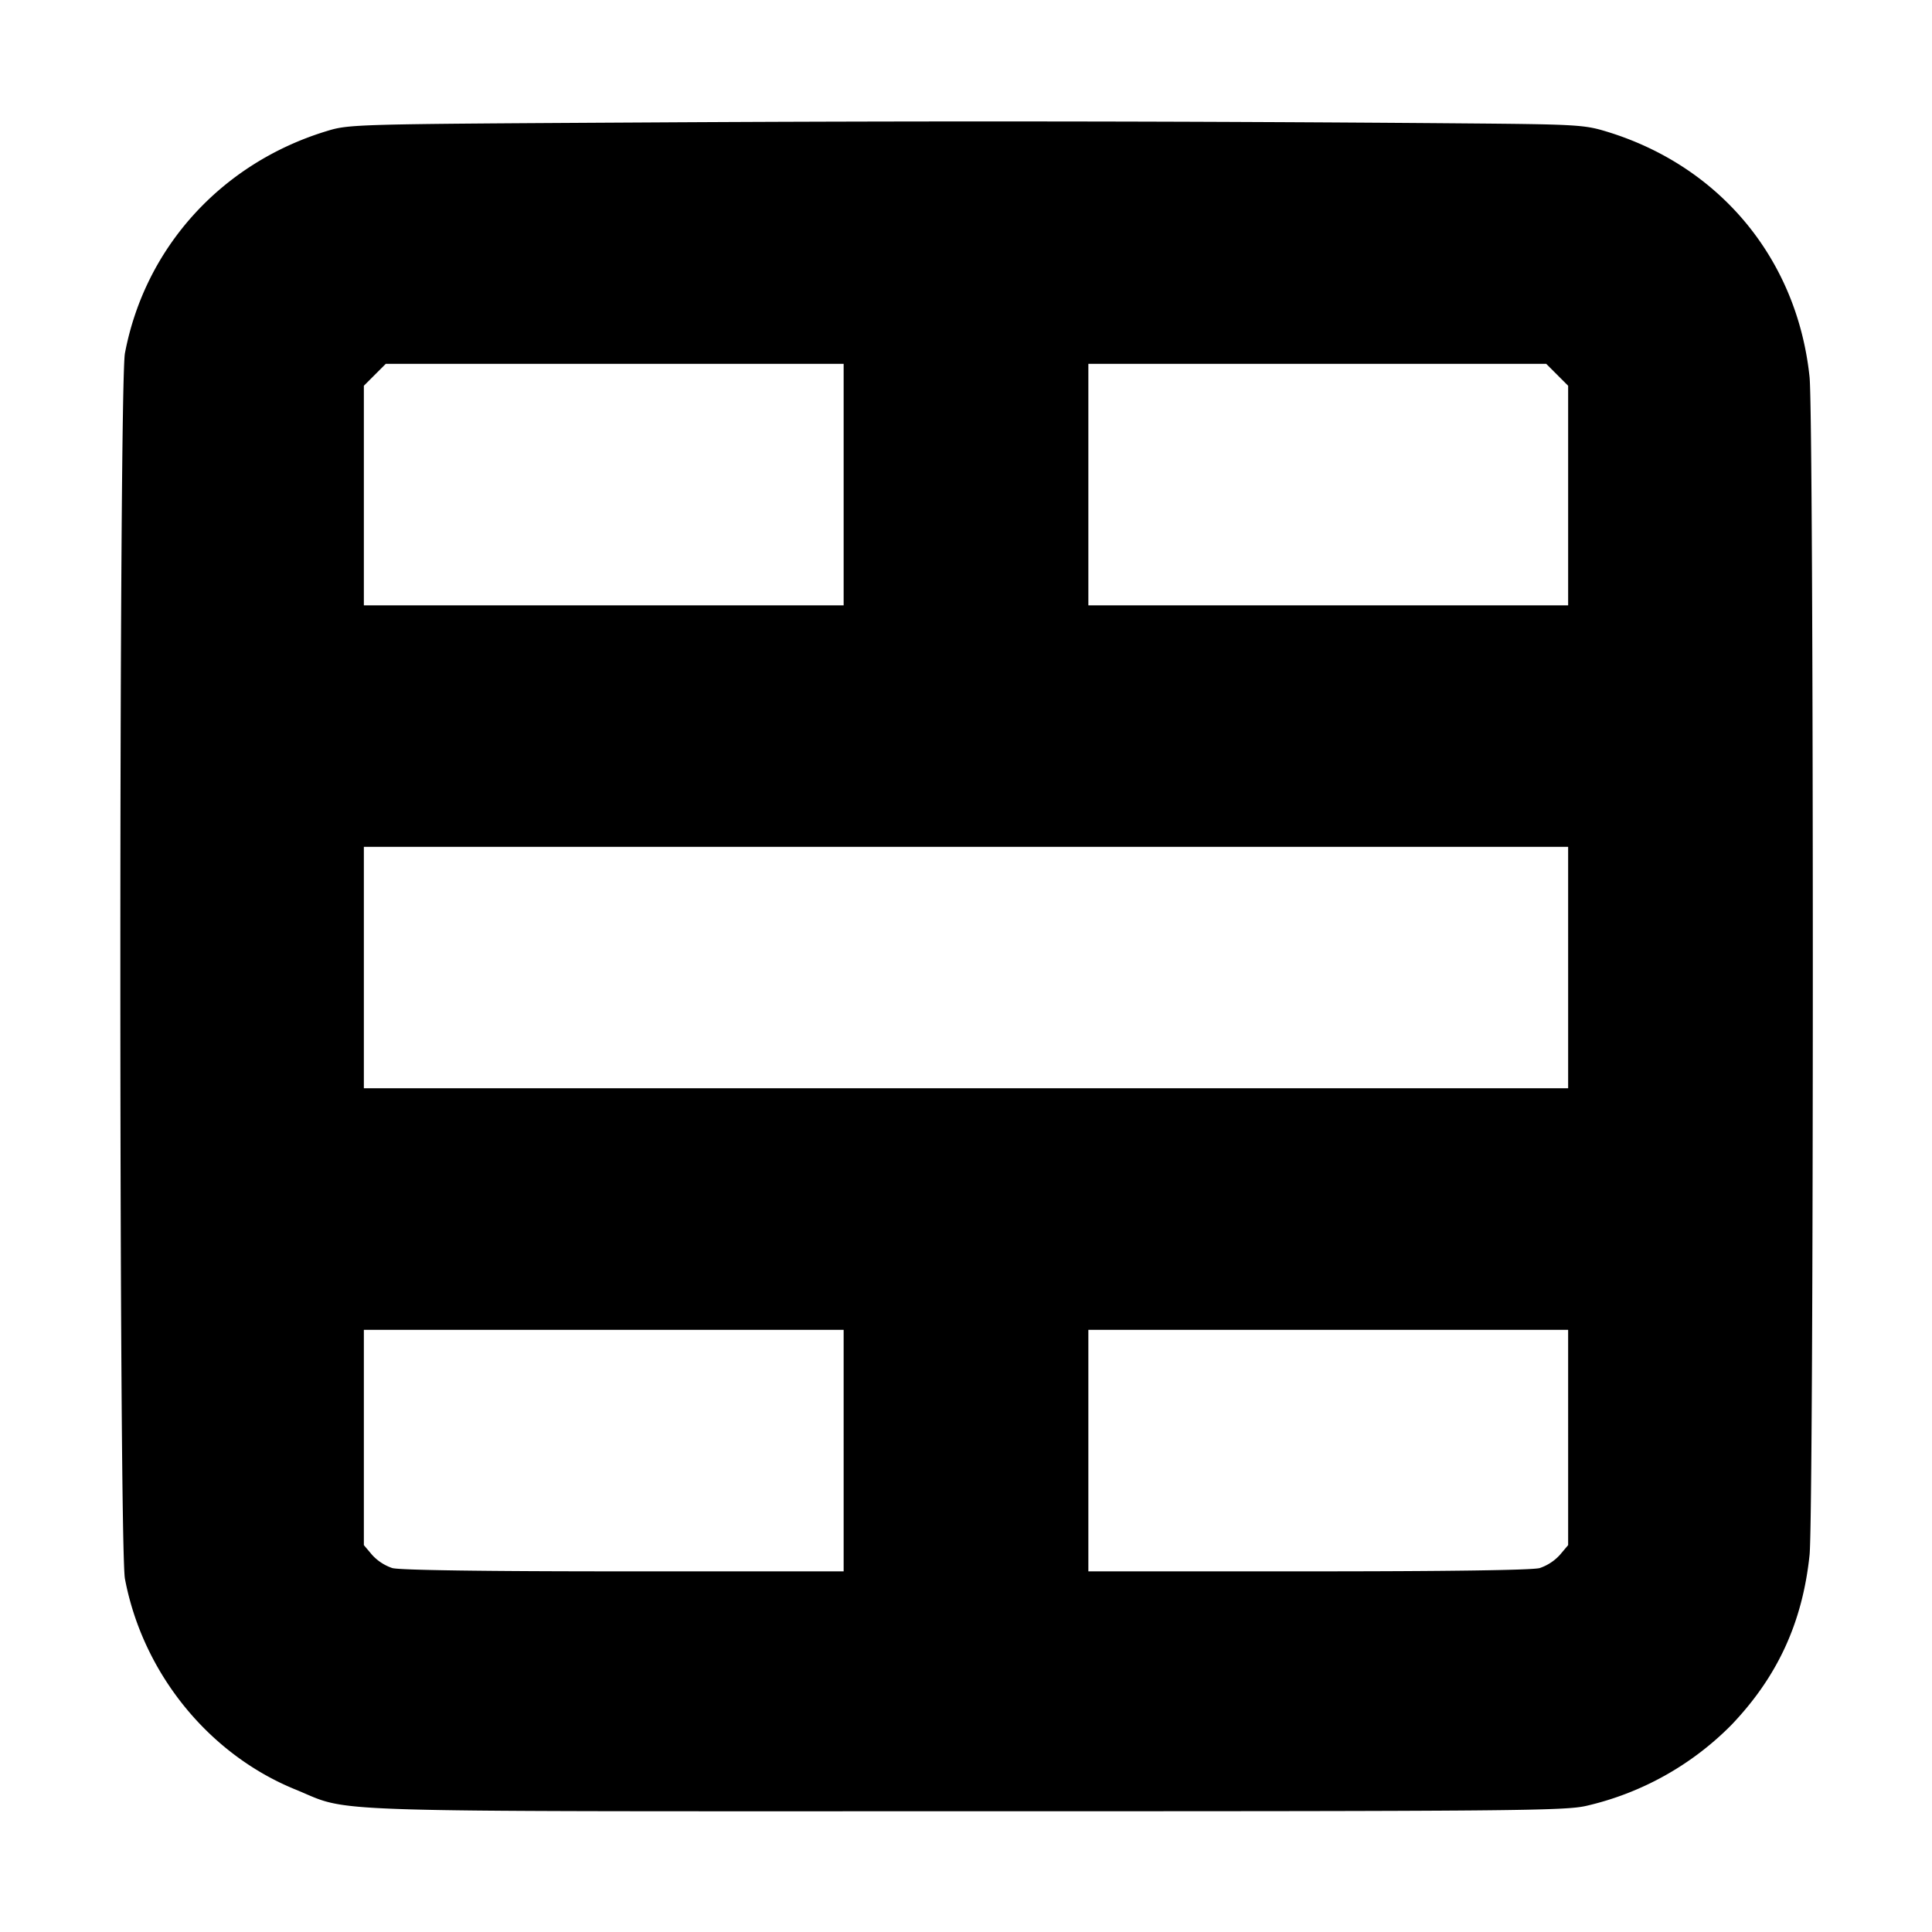 <svg xmlns="http://www.w3.org/2000/svg" width="24" height="24" fill="none" stroke="currentColor" stroke-linecap="round" stroke-linejoin="round" stroke-width="3"><path fill="#000" fill-rule="evenodd" stroke="none" d="M8.08 1.521c-3.737.021-3.74.021-4.033.111-1.3.4-2.247 1.446-2.495 2.756-.076.399-.076 14.825 0 15.224.221 1.168 1.036 2.177 2.116 2.617.716.292.076.271 8.332.271 6.835 0 7.443-.005 7.71-.068a3.7 3.7 0 0 0 1.798-1.004c.573-.6.883-1.272.971-2.111.054-.511.054-14.123 0-14.634-.154-1.465-1.113-2.622-2.526-3.05-.277-.084-.376-.089-1.853-.101a713 713 0 0 0-10.02-.011m2.4 4.499v1.5H4.52V4.792l.136-.136.136-.136h5.688zm8.864-1.364.136.136V7.52h-5.96v-3h5.688zm.136 7.364v1.499H4.52V10.52h14.96zm-9 6v1.5H7.75c-1.739 0-2.784-.015-2.877-.041a.6.6 0 0 1-.25-.163l-.103-.122V16.52h5.96zm9-.163v1.337l-.103.122a.6.6 0 0 1-.25.163c-.093.026-1.138.041-2.877.041h-2.73v-3h5.96z"/></svg>